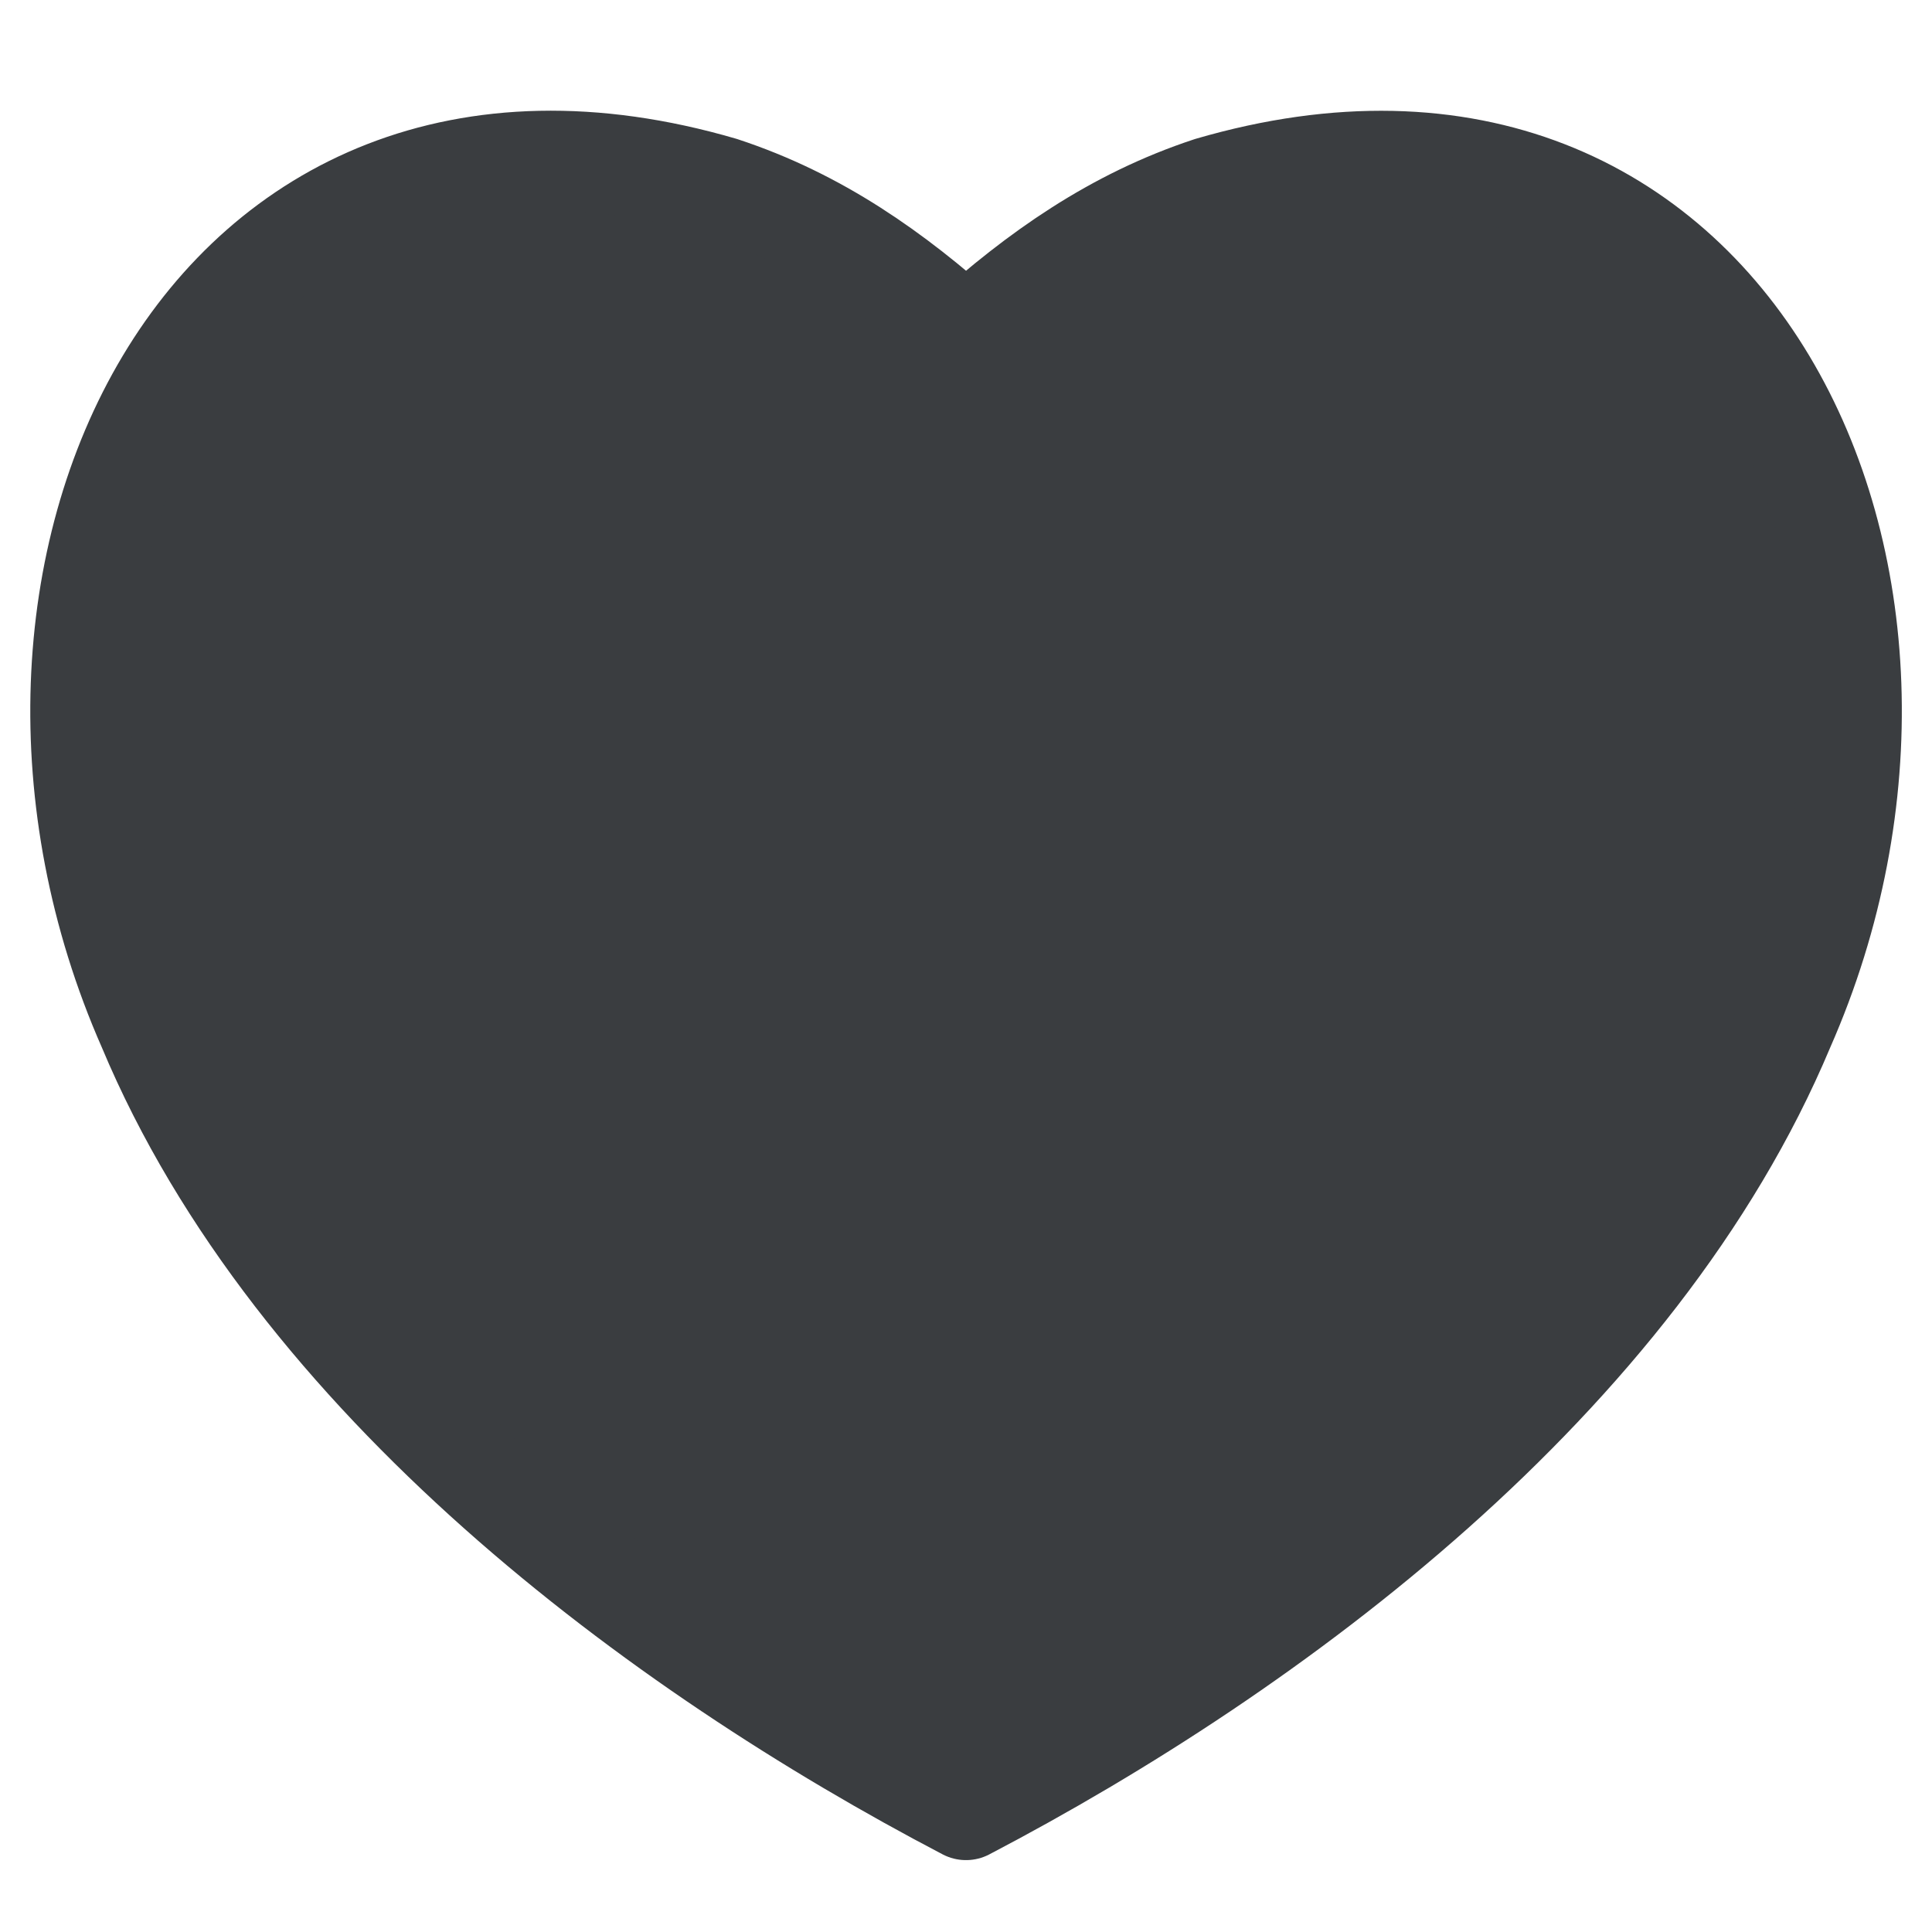 <svg viewBox="0 0 24 24" fill="none" xmlns="http://www.w3.org/2000/svg"><path d="M11.998 4.187c-.885-.794-1.835-1.472-3.03-1.864C2.522.44-.625 7.168 1.839 12.764 3.668 17.136 8.19 20.49 12 22.482c3.81-1.993 8.33-5.346 10.162-9.718C24.627 7.17 21.48.441 15.03 2.324c-1.194.393-2.143 1.07-3.029 1.865z" fill="#3A3D40" stroke="#3A3D40" stroke-width="1.25" stroke-linecap="round" stroke-linejoin="round"/></svg>